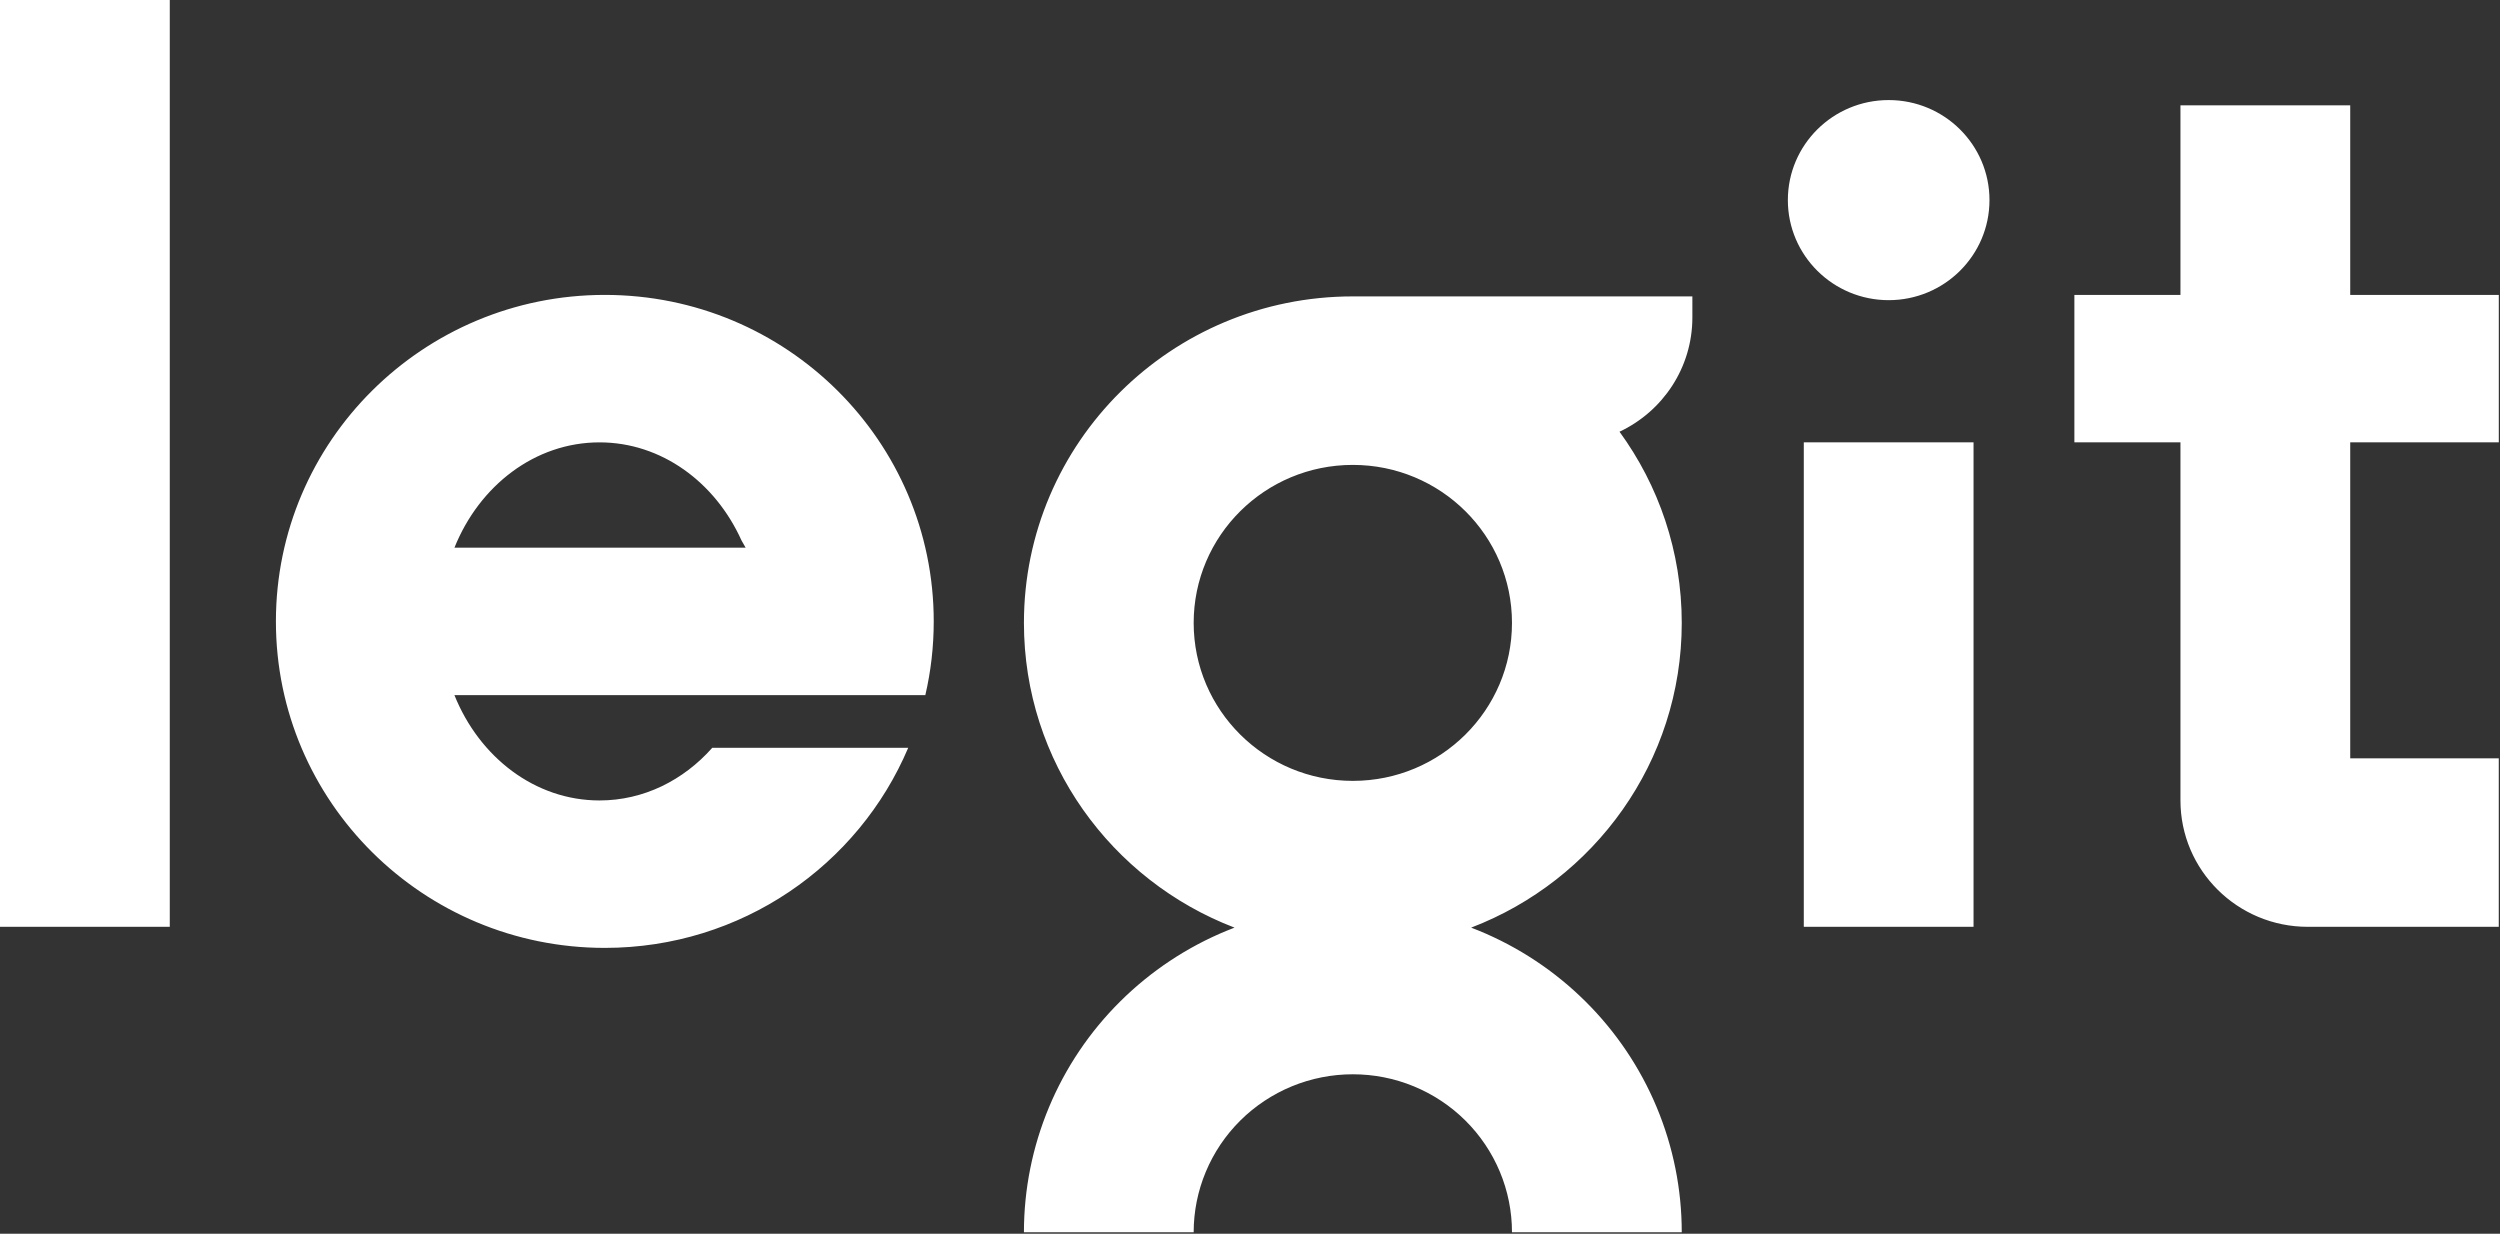 <svg xmlns="http://www.w3.org/2000/svg" width="77" height="38" viewBox="0 0 77 38" fill="none">
    <rect x="0" y="0" width="77" height="38" fill="#333333" stroke="none"/>
    <g clip-path="url(#clip0_43_1104)">
        <path fill-rule="evenodd" clip-rule="evenodd" d="M0 0H5.229V28.546H0V0ZM55.557 13.624H60.785V28.546H55.557V13.624ZM58.171 9.245C59.886 9.245 61.276 7.865 61.276 6.163C61.276 4.461 59.886 3.082 58.171 3.082C56.457 3.082 55.066 4.461 55.066 6.163C55.066 7.865 56.457 9.245 58.171 9.245ZM72.387 9.083H76.963V13.624H72.387V23.356H76.962V28.546H71.08C68.914 28.546 67.158 26.803 67.158 24.653V23.356V13.624H63.891V9.083H67.158V3.244H72.387V9.083ZM36.765 19.185C36.765 16.497 38.96 14.319 41.667 14.319C44.375 14.319 46.569 16.497 46.569 19.185C46.569 21.872 44.375 24.051 41.667 24.051C38.96 24.051 36.765 21.872 36.765 19.185ZM41.667 9.129C36.072 9.129 31.537 13.631 31.537 19.185C31.537 23.463 34.229 27.118 38.023 28.571C37.945 28.6 37.868 28.631 37.791 28.663C36.561 29.168 35.445 29.909 34.504 30.843C33.563 31.776 32.817 32.885 32.308 34.105C31.799 35.325 31.537 36.633 31.537 37.953H36.765C36.765 37.314 36.892 36.682 37.139 36.091C37.385 35.501 37.746 34.965 38.201 34.513C38.656 34.061 39.197 33.703 39.791 33.458C40.386 33.213 41.024 33.088 41.667 33.088C42.311 33.088 42.949 33.213 43.543 33.458C44.138 33.703 44.679 34.061 45.134 34.513C45.589 34.965 45.95 35.501 46.196 36.091C46.443 36.682 46.569 37.314 46.569 37.953H51.798C51.798 36.633 51.536 35.325 51.027 34.105C50.518 32.885 49.772 31.776 48.831 30.843C47.89 29.909 46.774 29.168 45.544 28.663C45.467 28.631 45.39 28.6 45.312 28.571C49.106 27.118 51.798 23.463 51.798 19.185C51.798 16.986 51.087 14.952 49.881 13.297C51.208 12.673 52.125 11.332 52.125 9.778V9.129H41.667V9.129ZM18.465 13.625C20.374 13.625 22.029 14.853 22.838 16.645C22.882 16.718 22.925 16.793 22.965 16.868H13.997C14.766 14.956 16.477 13.625 18.465 13.625ZM22.965 21.41L22.965 21.41H13.996C14.766 23.323 16.477 24.654 18.465 24.654C19.822 24.654 21.05 24.034 21.938 23.032H27.973C26.44 26.653 22.833 29.195 18.628 29.195C13.033 29.195 8.498 24.693 8.498 19.14C8.498 13.586 13.033 9.083 18.628 9.083C24.224 9.083 28.759 13.586 28.759 19.14C28.759 19.92 28.67 20.68 28.5 21.41H22.965Z" fill="white"/>
    </g>
    <defs>
        <clipPath id="clip0_43_1104">
            <rect width="77" height="38" fill="white"/>
        </clipPath>
    </defs>
</svg>